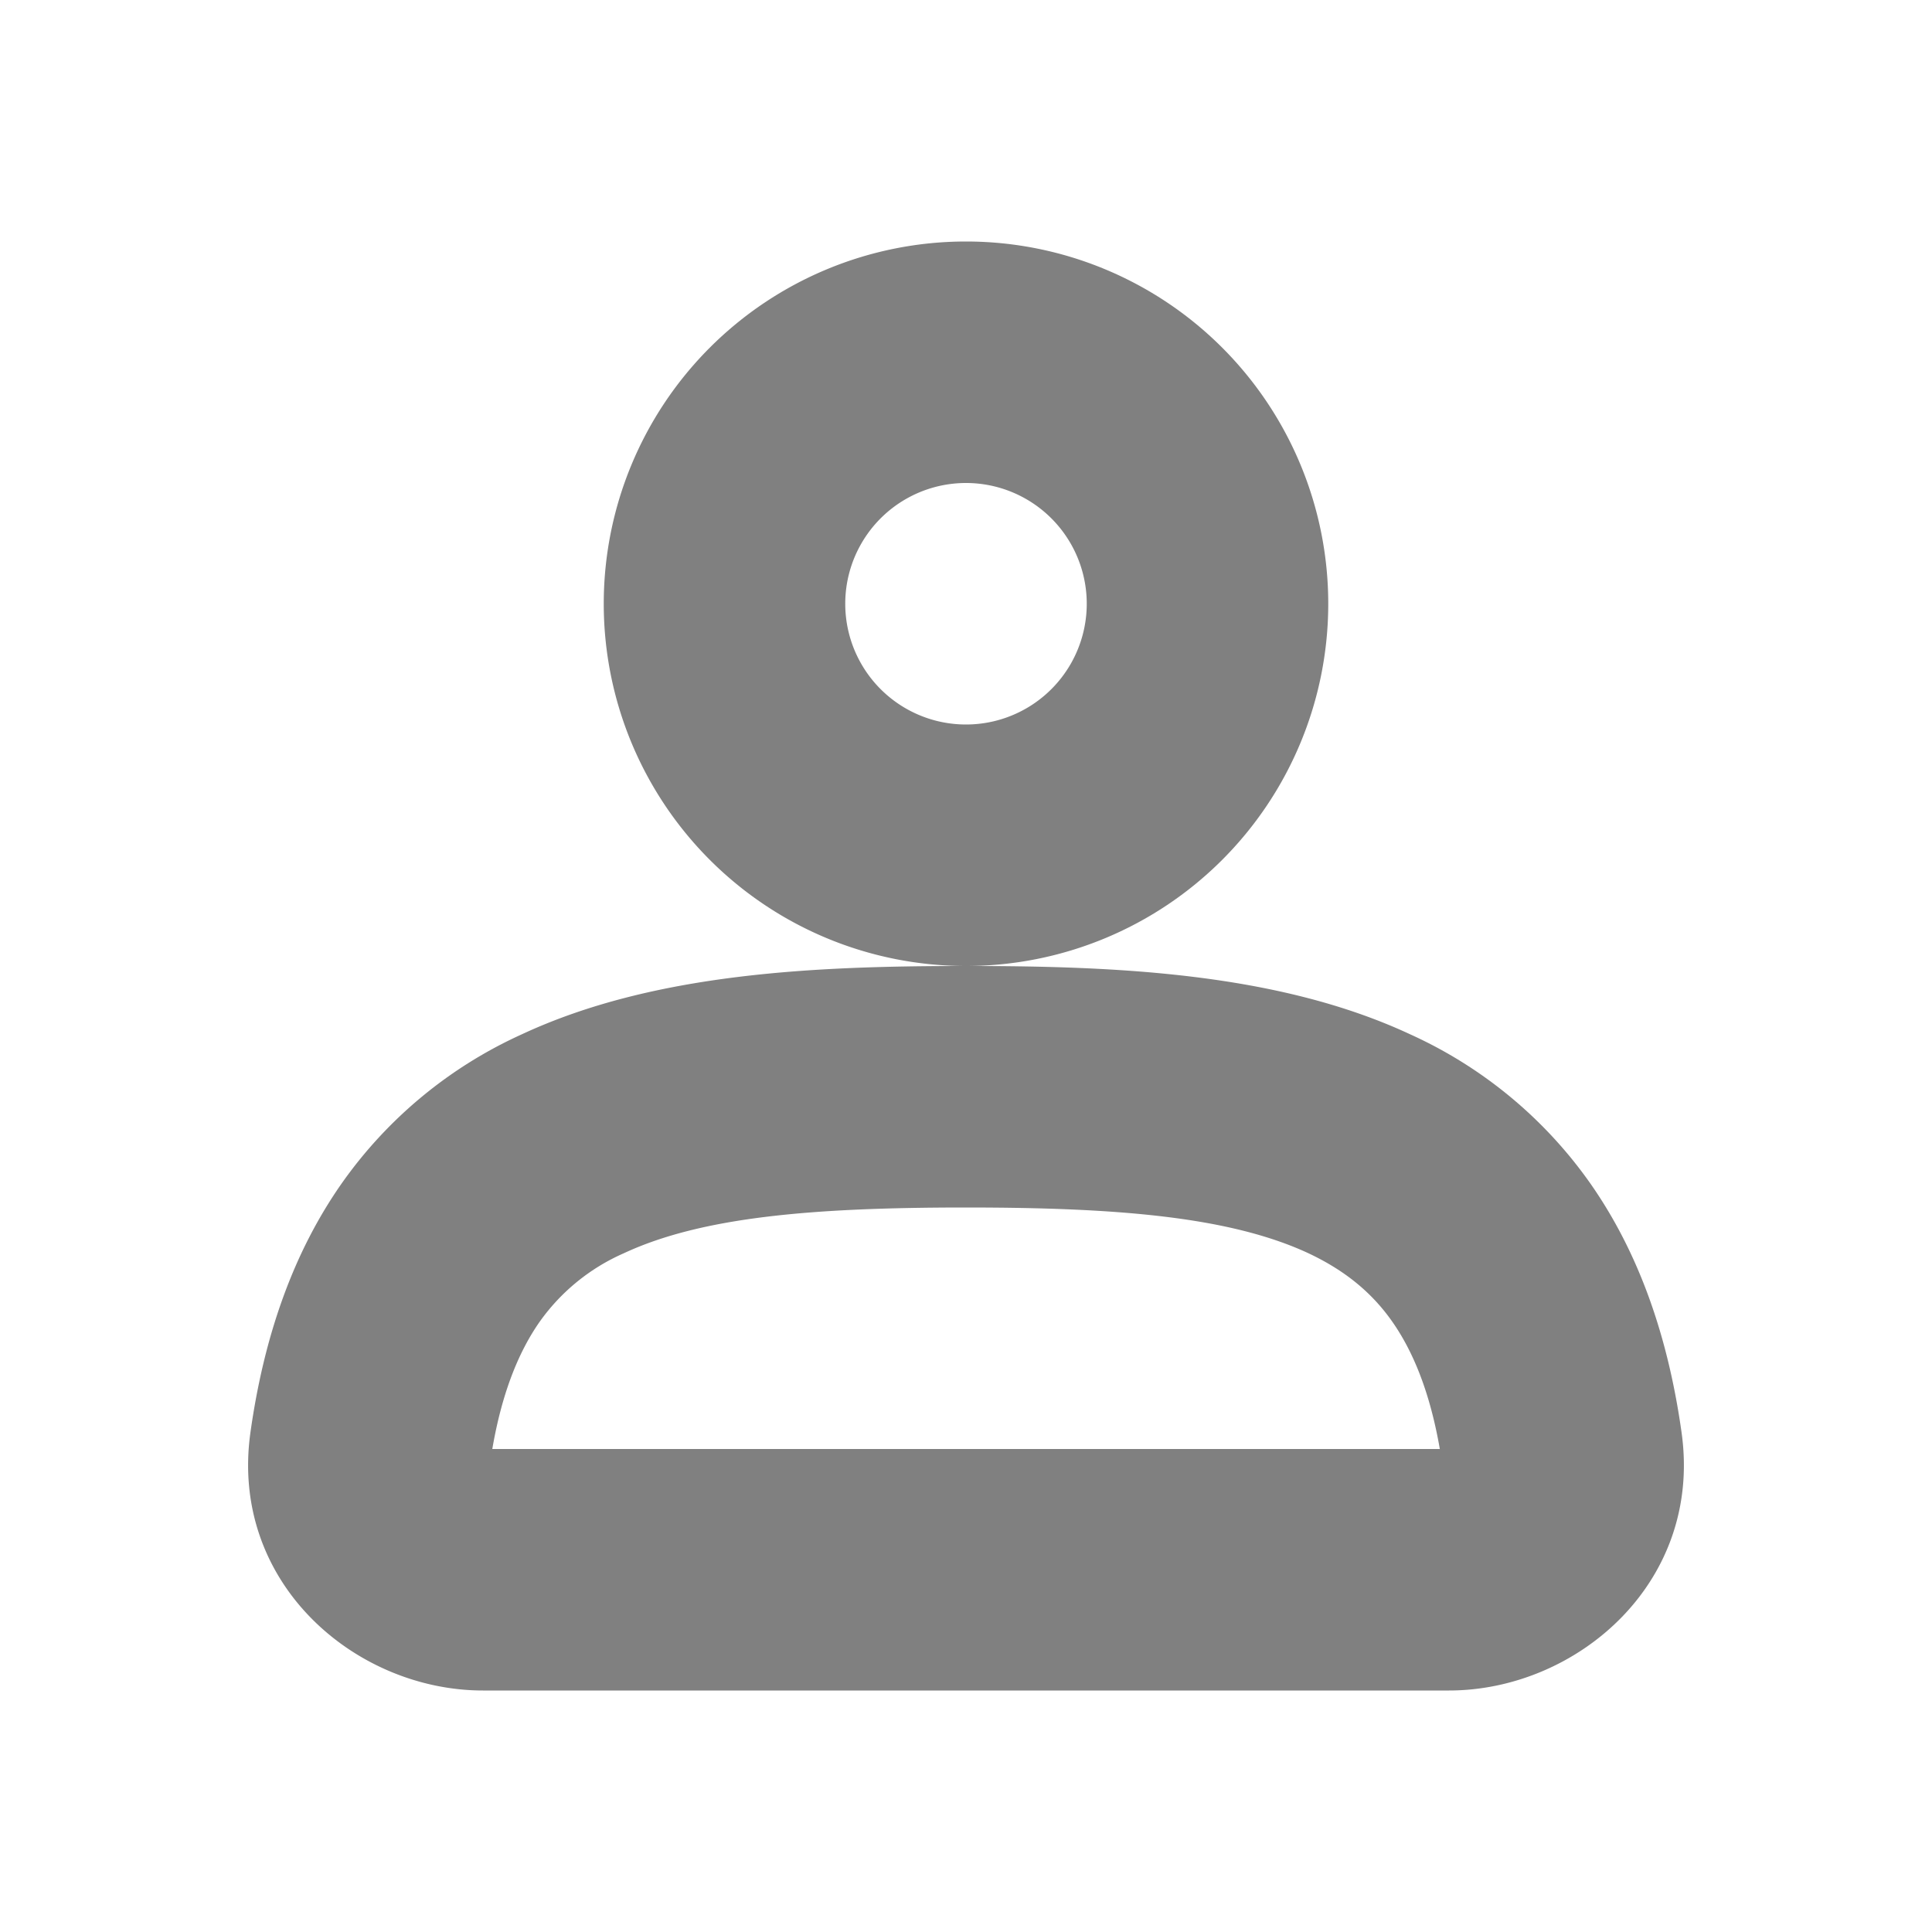 <svg width="16" height="16" fill="none" xmlns="http://www.w3.org/2000/svg"><path fill-rule="evenodd" clip-rule="evenodd" d="M4.077 12h7.847c-.085-.489-.23-.82-.392-1.052-.173-.248-.4-.43-.698-.57C10.185 10.077 9.258 10 8 10s-2.185.076-2.834.379a1.682 1.682 0 00-.698.569c-.162.232-.307.563-.391 1.052zm.244-3.434C5.421 8.053 6.771 8 8 8c1.23 0 2.579.053 3.679.566a3.679 3.679 0 011.493 1.237c.396.566.641 1.255.754 2.06C14.101 13.11 13.055 14 12 14H4c-1.055 0-2.101-.889-1.926-2.137.113-.805.358-1.494.754-2.06a3.68 3.68 0 011.493-1.237z" fill="gray"/><path fill-rule="evenodd" clip-rule="evenodd" d="M8 4a1 1 0 100 2 1 1 0 000-2zM5 5a3 3 0 116 0 3 3 0 01-6 0z" fill="gray"/></svg>